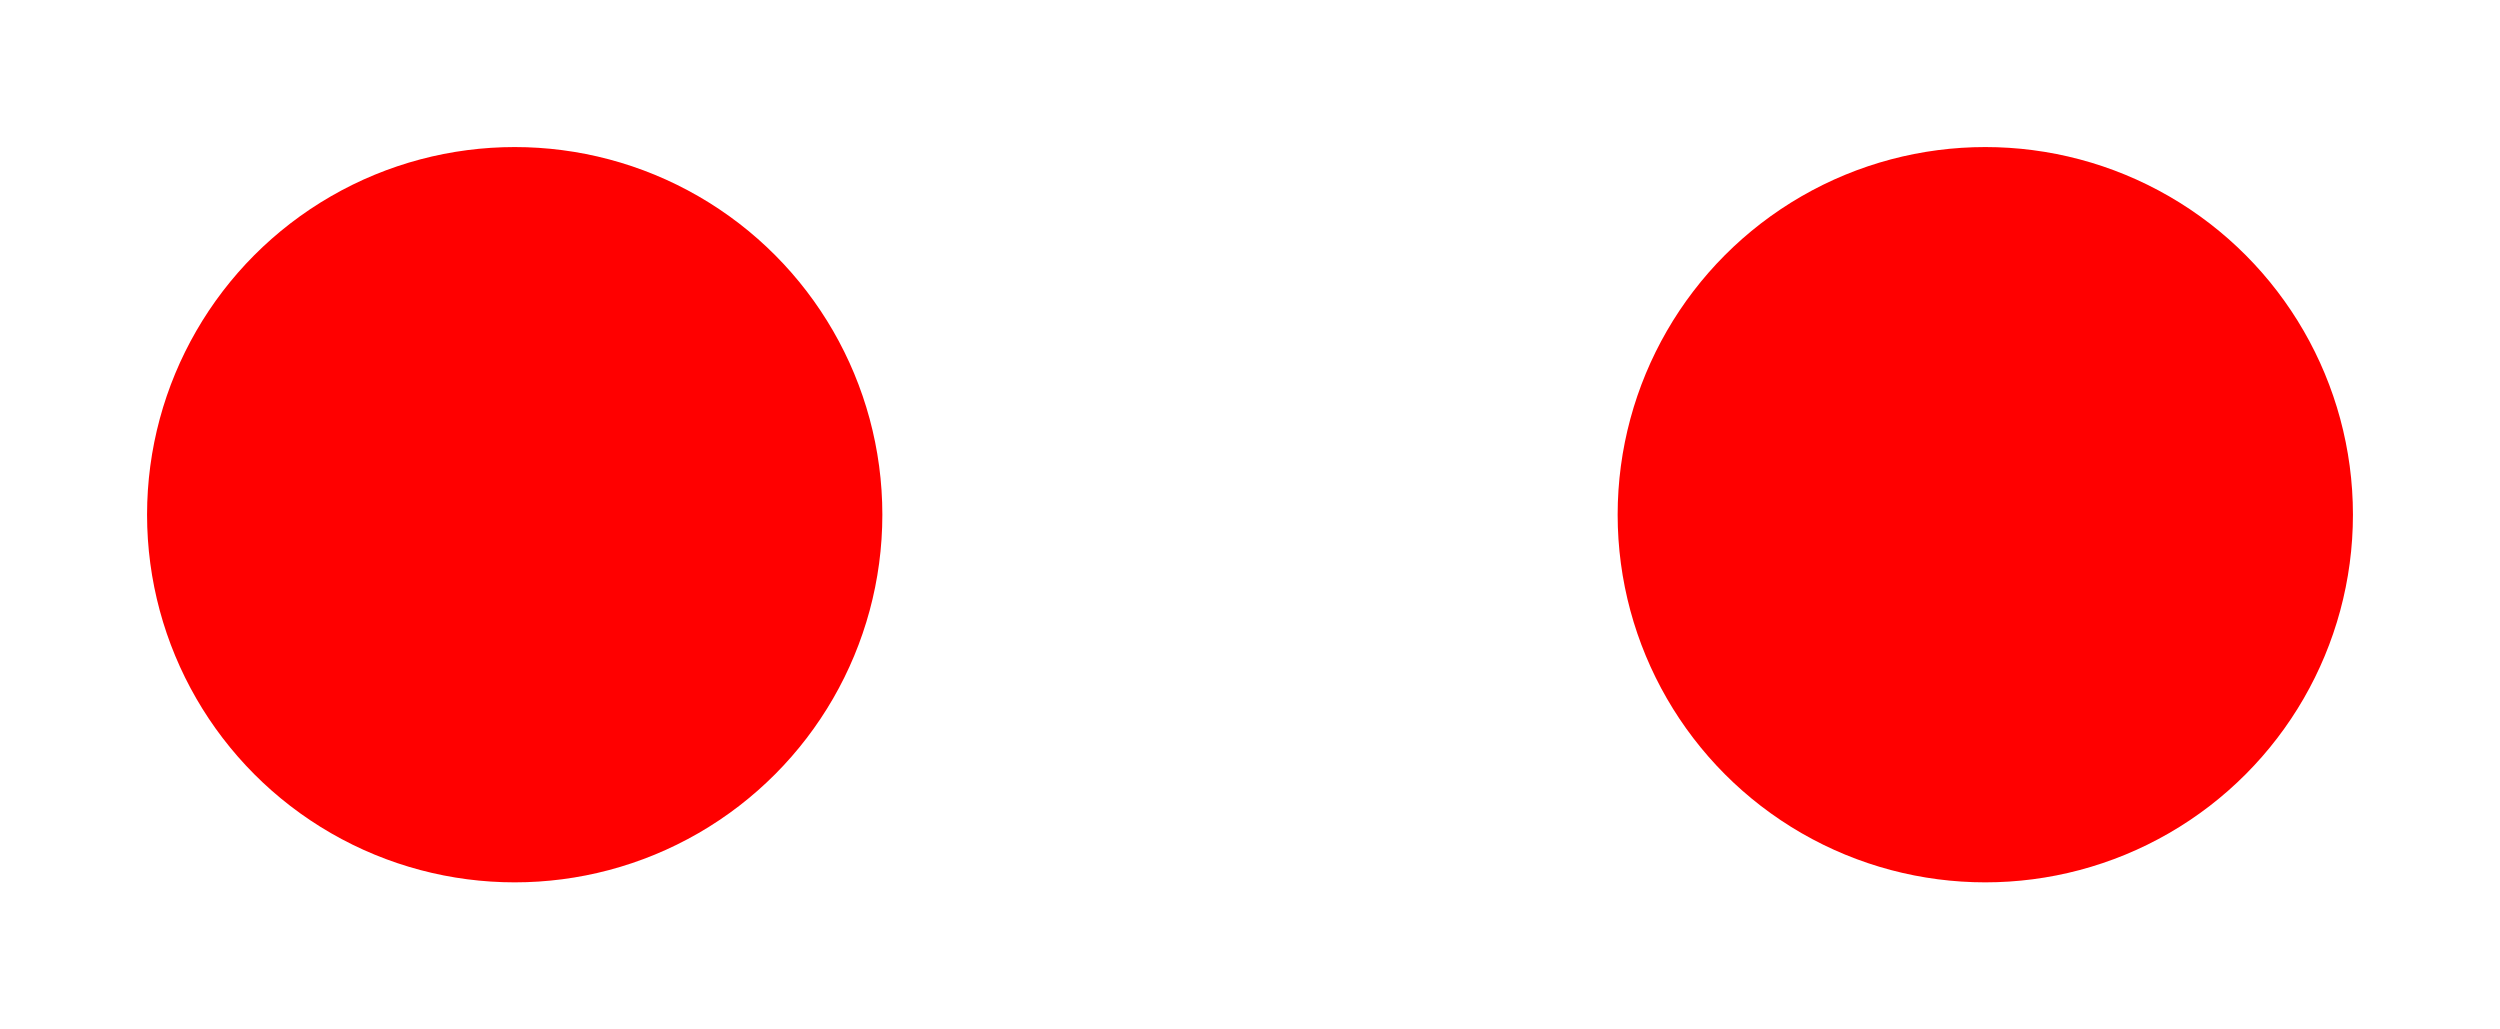 <?xml version="1.0" encoding="UTF-8" standalone="no"?>
<!-- Created with Inkscape (http://www.inkscape.org/) -->

<svg
   width="170"
   height="70"
   viewBox="0 0 170 70"
   version="1.1"
   id="svg10039"
   xml:space="preserve"
   xmlns="http://www.w3.org/2000/svg"
   xmlns:svg="http://www.w3.org/2000/svg"><defs
     id="defs10036" /><circle
     style="opacity:1;fill:#ff0000;fill-opacity:1;fill-rule:evenodd;stroke:none;stroke-width:25.572;stroke-linecap:butt;stroke-linejoin:miter;stroke-dasharray:none;stroke-opacity:0.5"
     id="path4"
     cx="35"
     cy="35"
     r="25" /><circle
     style="opacity:1;fill:#ff0000;fill-opacity:1;fill-rule:evenodd;stroke:none;stroke-width:25.572;stroke-linecap:butt;stroke-linejoin:miter;stroke-dasharray:none;stroke-opacity:0.5"
     id="circle1"
     cx="135"
     cy="35"
     r="25" /></svg>
